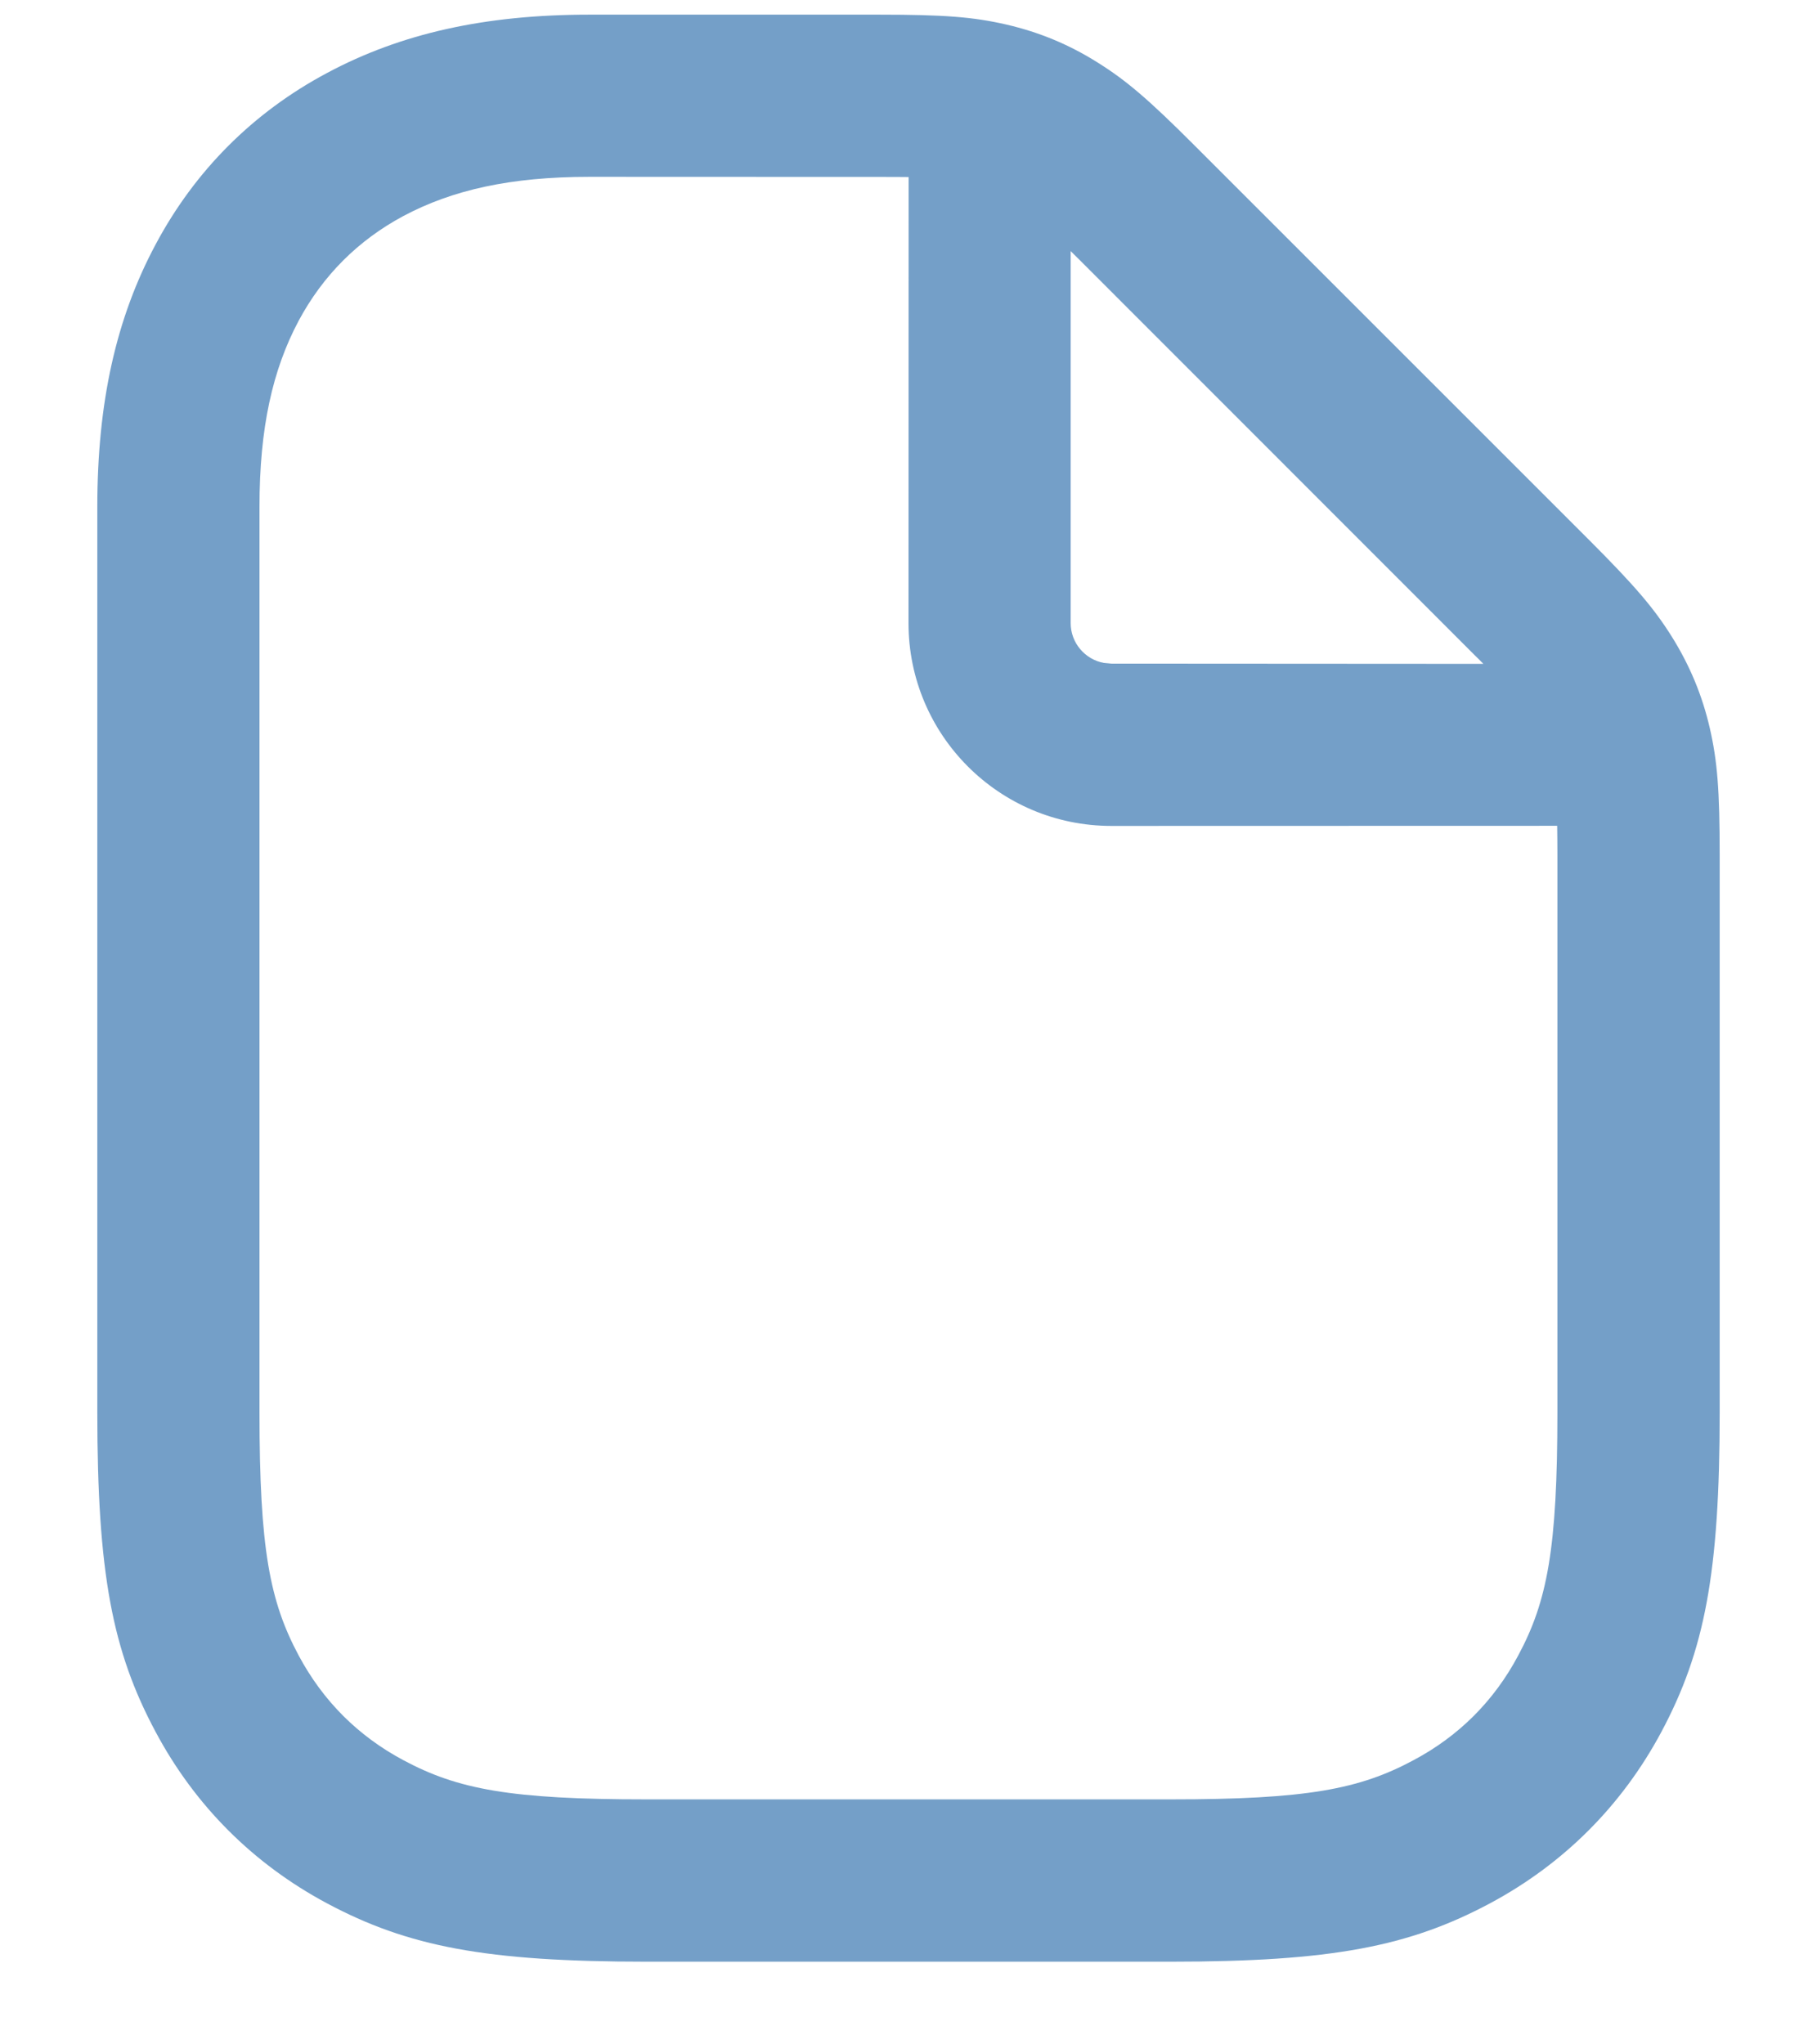 <svg width="16" height="18" viewBox="0 0 16 18" fill="none" xmlns="http://www.w3.org/2000/svg">
<path d="M8.861 0.216C9.15 0.283 9.412 0.391 9.663 0.549C9.918 0.708 10.113 0.875 10.515 1.277L13.995 4.756C14.397 5.159 14.564 5.354 14.723 5.608C14.88 5.86 14.989 6.121 15.056 6.411C15.123 6.703 15.143 6.959 15.143 7.528V12.437C15.143 13.851 15.01 14.537 14.629 15.25C14.282 15.898 13.769 16.411 13.121 16.758C12.408 17.139 11.722 17.272 10.308 17.272H5.692C4.278 17.272 3.592 17.139 2.879 16.758C2.23 16.411 1.717 15.898 1.371 15.25C0.989 14.537 0.857 13.851 0.857 12.437V4.462C0.857 3.544 1.022 2.802 1.371 2.151C1.717 1.502 2.23 0.989 2.879 0.643C3.53 0.294 4.272 0.129 5.19 0.129H7.743C8.313 0.129 8.569 0.149 8.861 0.216ZM7.876 1.558L5.19 1.557C4.496 1.557 3.984 1.672 3.552 1.902C3.153 2.116 2.844 2.425 2.63 2.824C2.4 3.256 2.285 3.768 2.285 4.462V12.437C2.285 13.635 2.375 14.099 2.63 14.576C2.844 14.976 3.153 15.285 3.552 15.498C4.03 15.754 4.493 15.843 5.692 15.843H10.308C11.506 15.843 11.97 15.754 12.447 15.498C12.847 15.285 13.156 14.976 13.369 14.576C13.625 14.099 13.714 13.635 13.714 12.437V7.528C13.714 7.43 13.713 7.345 13.712 7.271L9.786 7.272C8.799 7.272 8 6.472 8 5.486L8.001 1.559C7.962 1.559 7.921 1.558 7.876 1.558ZM9.505 2.287L9.428 2.211V5.486C9.428 5.661 9.555 5.807 9.721 5.837L9.786 5.843L13.062 5.845C13.038 5.82 13.012 5.794 12.984 5.767L9.505 2.287Z" fill="#749FC8"/>
</svg>
